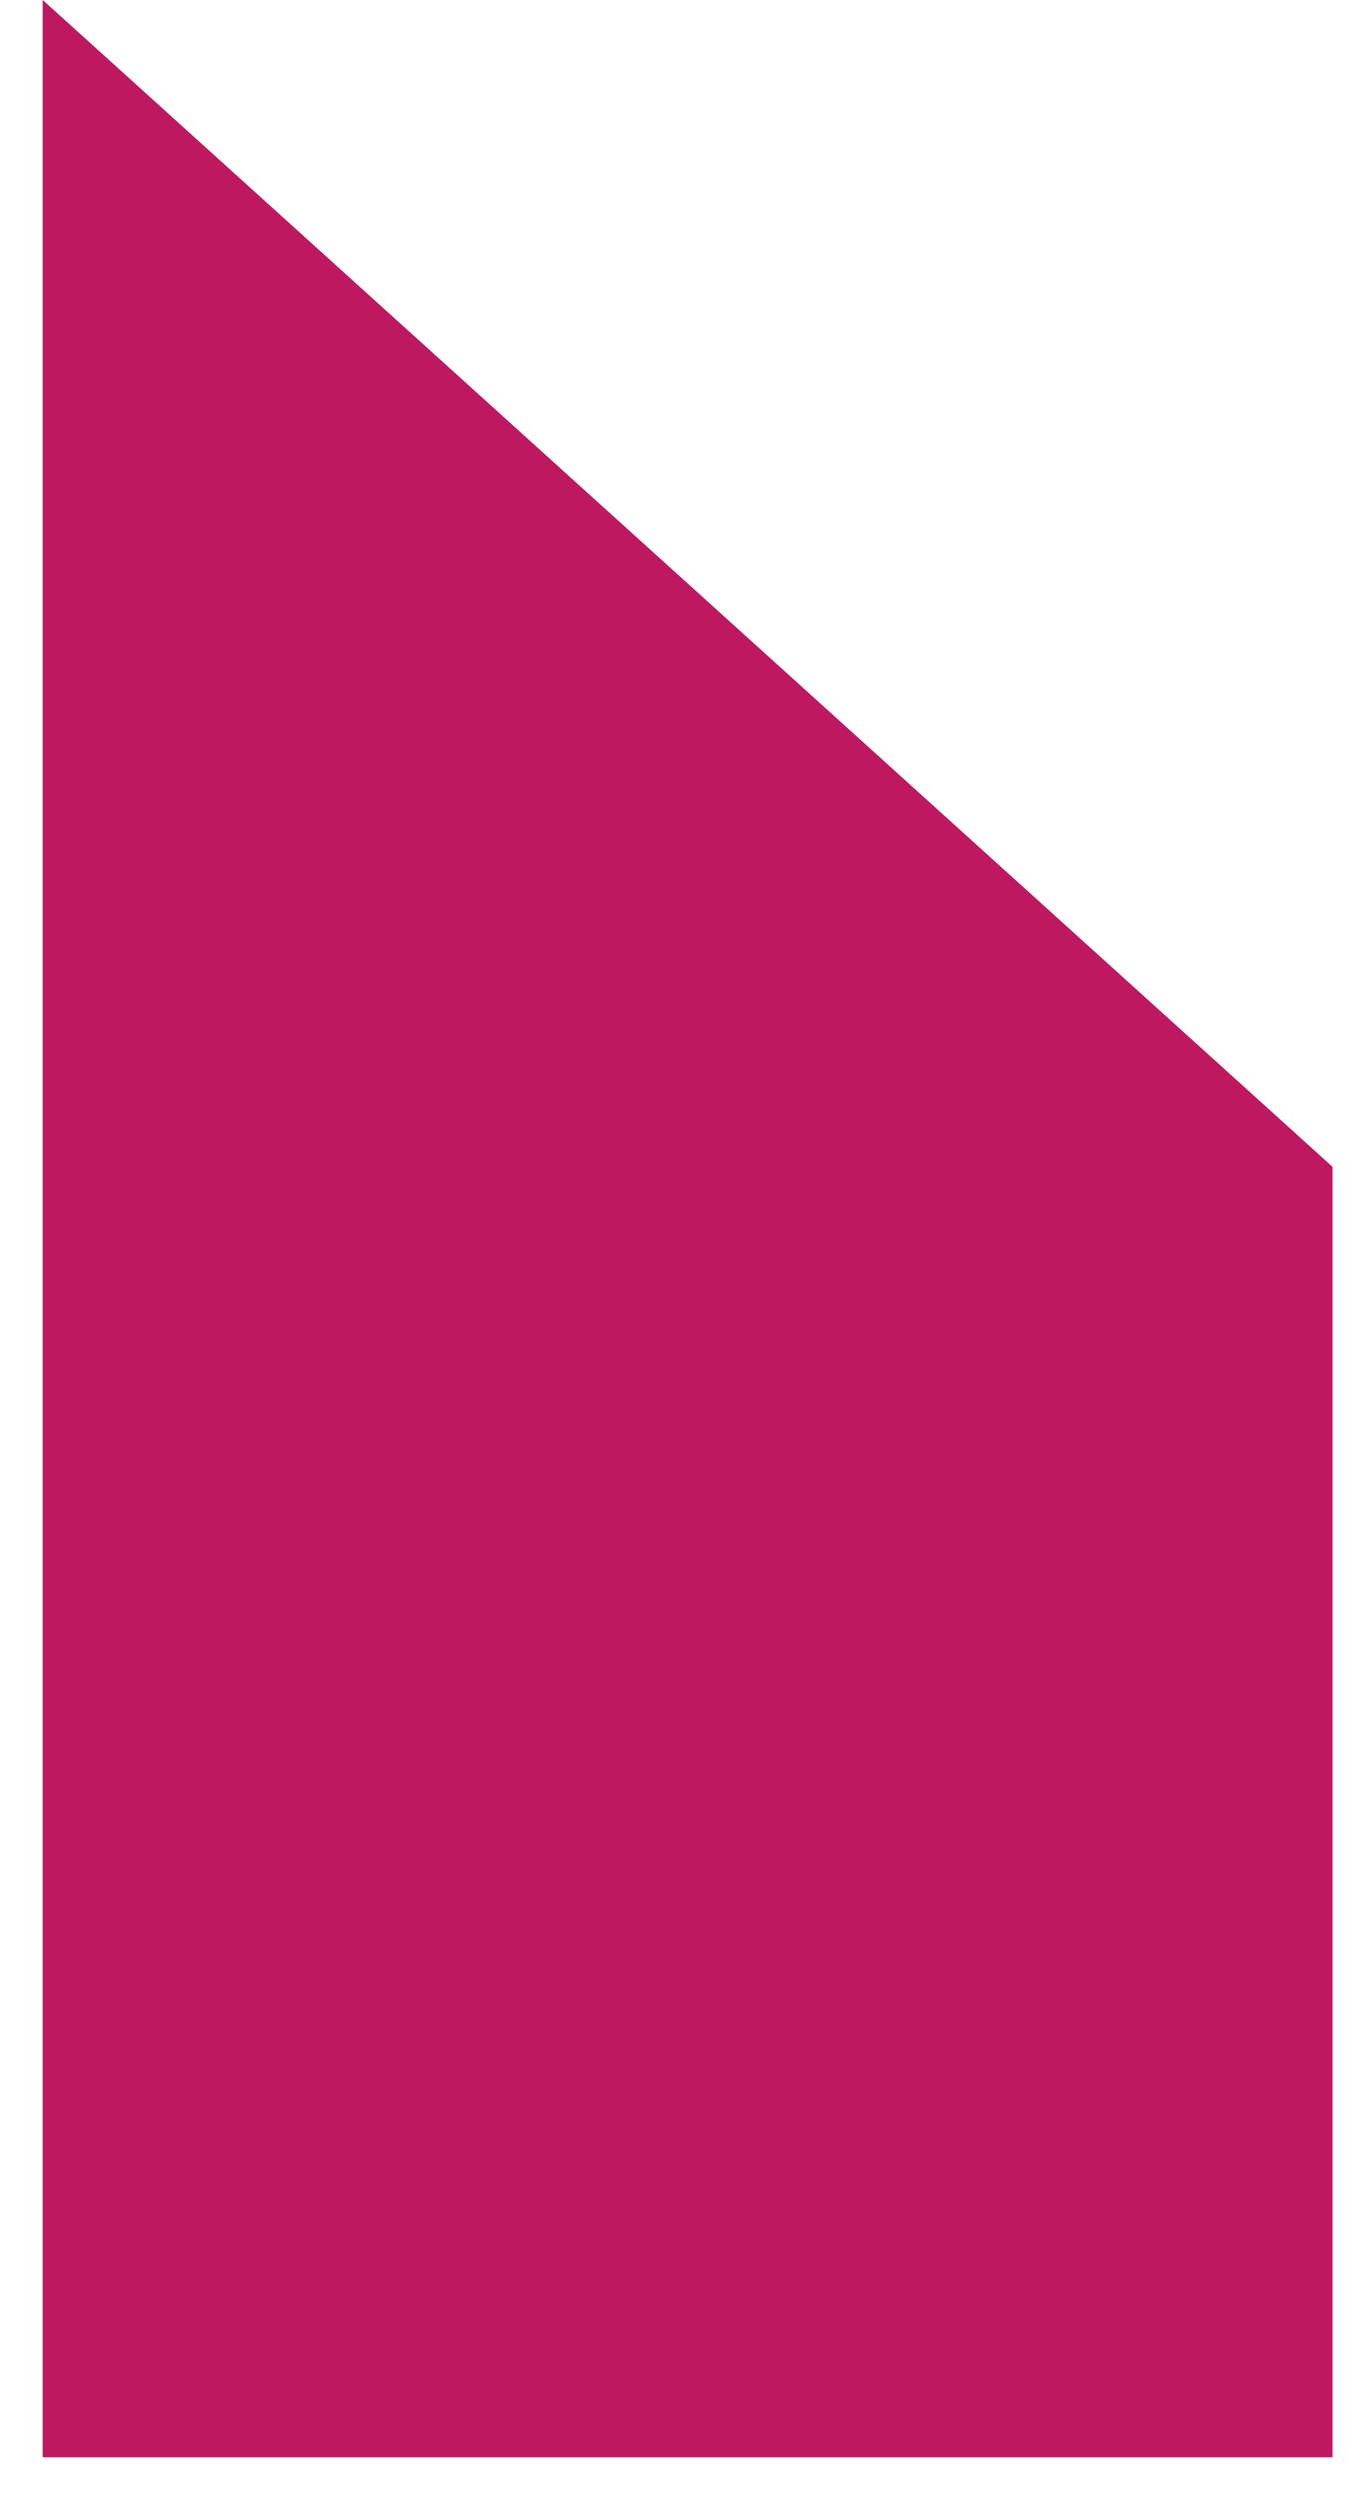 <svg width="31" height="57" viewBox="0 0 31 57" fill="none" xmlns="http://www.w3.org/2000/svg">
<path d="M0.974 0V56.028H30.396V26.605L0.974 0Z" fill="#ED1E79"/>
<path d="M0.974 0V56.028H30.396V26.605L0.974 0Z" fill="black" fill-opacity="0.2"/>
</svg>
